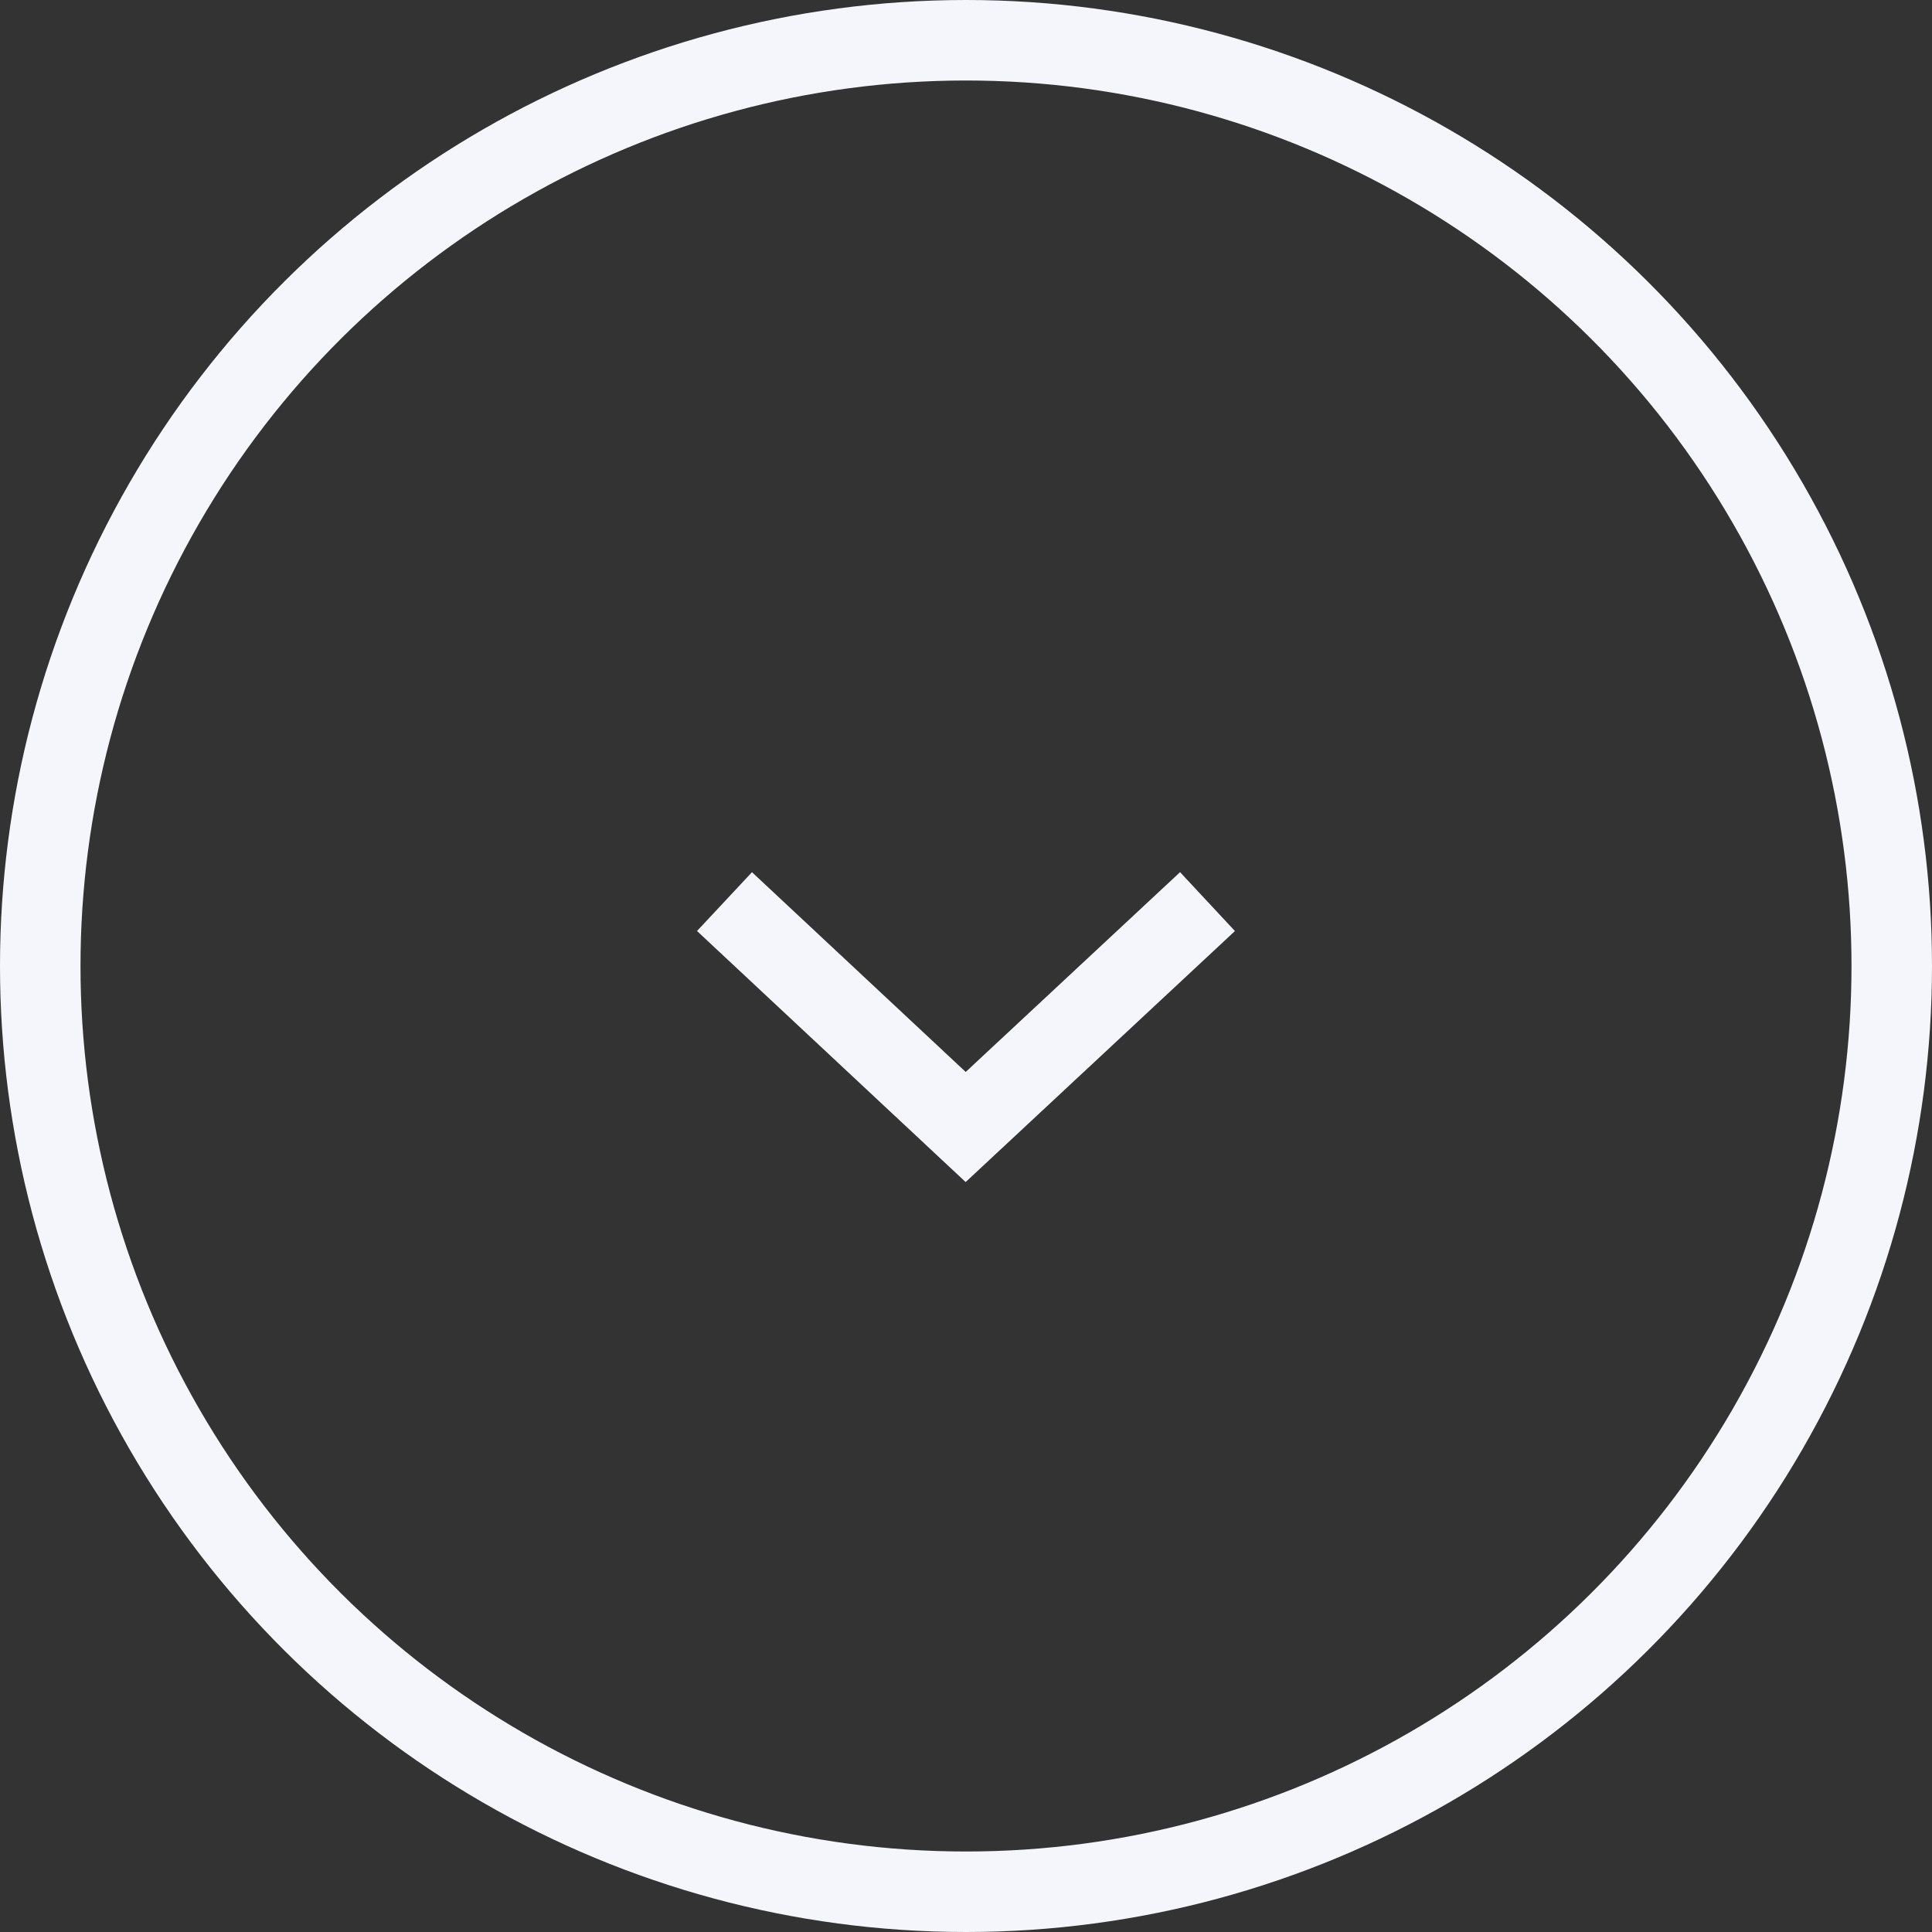 <svg width="24" height="24" viewBox="0 0 24 24" fill="none" xmlns="http://www.w3.org/2000/svg">
<rect x="0" y="0" width="24" height="24" fill="#333333" stroke="none"/>
<circle cx="12" cy="12" r="11.5" transform="rotate(-90 12 12)" stroke="#F4F6FB"/>
<path d="M15 11.2L11.996 14L9 11.2" stroke="#F4F6FB"/>
</svg>
